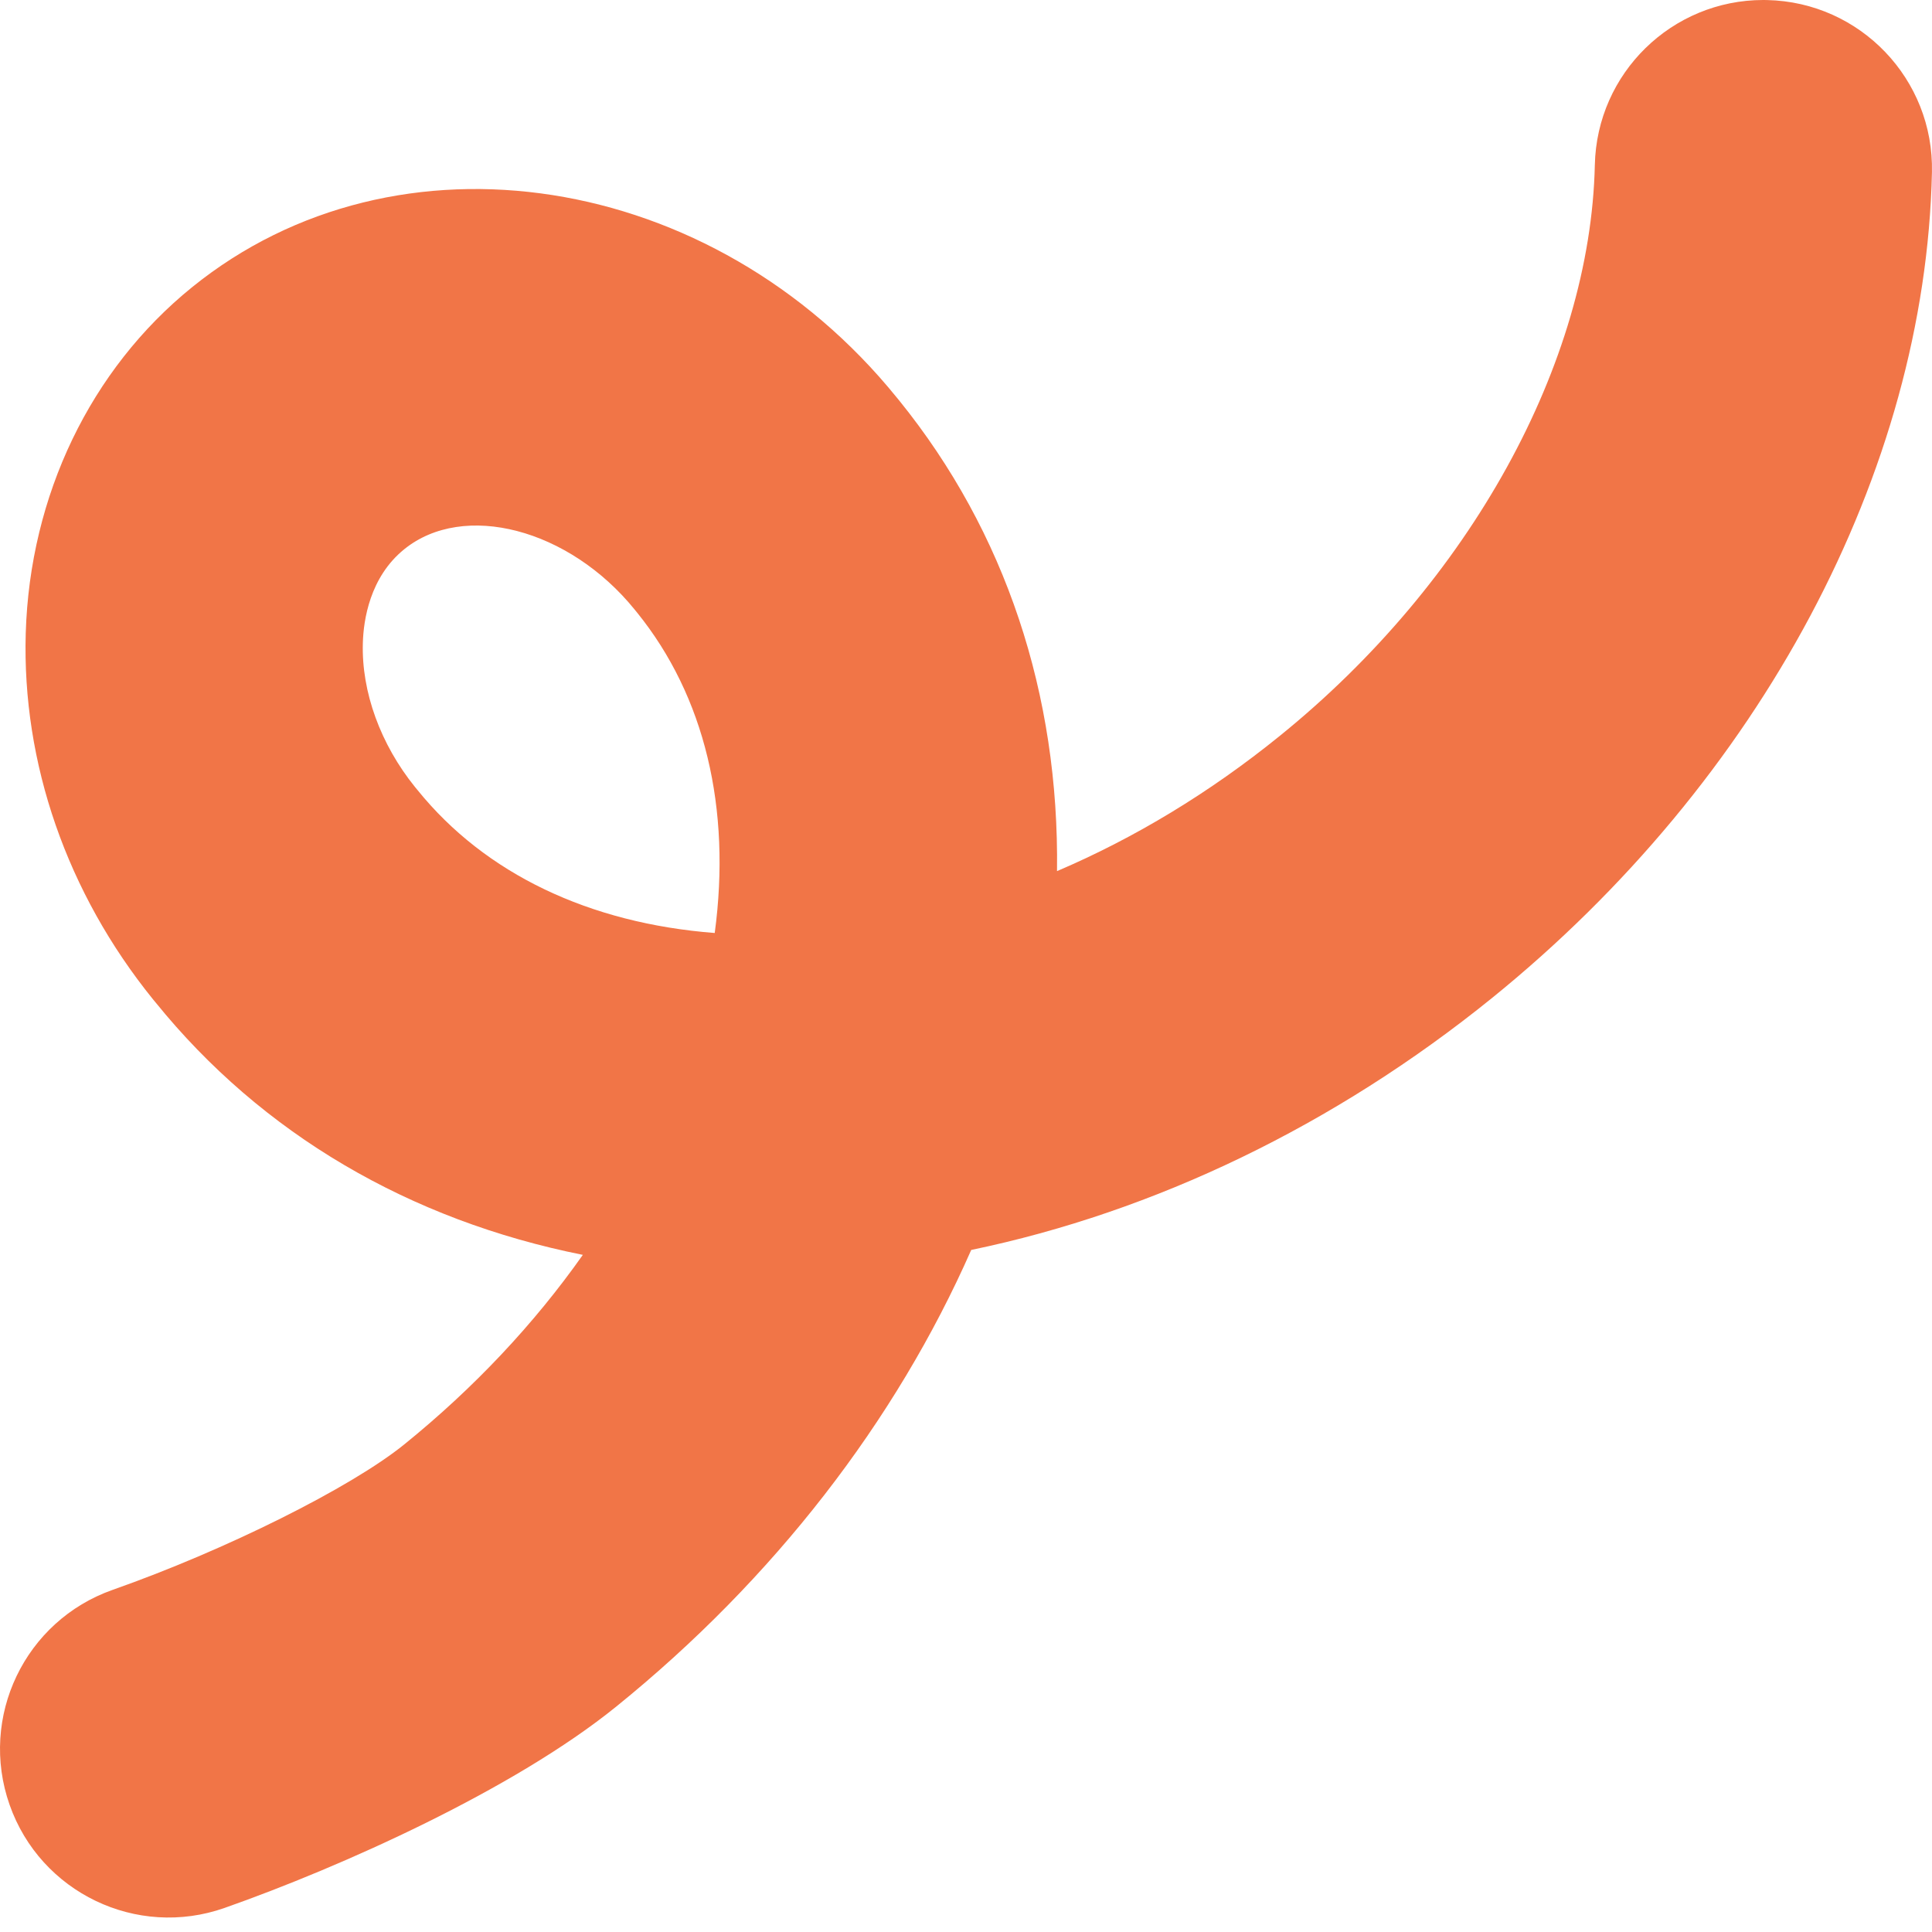 <svg width="37" height="37" viewBox="0 0 37 37" fill="none" xmlns="http://www.w3.org/2000/svg">
<path d="M33.77 -6.48499e-05C33.794 -6.48499e-05 33.818 -6.48499e-05 33.842 0.001C35.625 0.04 37.039 1.517 36.999 3.3C36.873 9.034 33.722 14.946 28.57 19.116C25.556 21.554 22.109 23.21 18.6 23.938C17.155 27.219 14.817 30.244 11.803 32.682C9.84 34.272 6.535 35.753 4.301 36.539C2.619 37.131 0.776 36.247 0.184 34.565C-0.408 32.883 0.476 31.039 2.159 30.447C4.319 29.687 6.719 28.49 7.741 27.663C9.081 26.579 10.233 25.35 11.162 24.032C7.844 23.369 5.015 21.714 2.979 19.197L2.93 19.138C1.284 17.104 0.419 14.614 0.493 12.124C0.572 9.489 1.733 7.074 3.679 5.5C7.606 2.322 13.659 3.27 17.173 7.612L17.22 7.669C19.258 10.188 20.287 13.3 20.243 16.683C21.727 16.05 23.169 15.179 24.507 14.095C28.147 11.151 30.459 6.96 30.543 3.158C30.582 1.4 32.019 -6.48499e-05 33.77 -6.48499e-05ZM13.688 17.868C14.008 15.478 13.495 13.332 12.203 11.734L12.156 11.676C10.901 10.126 8.881 9.597 7.741 10.519C7.082 11.053 6.961 11.874 6.949 12.315C6.921 13.248 7.286 14.254 7.95 15.075L7.999 15.134C9.292 16.733 11.283 17.682 13.688 17.868Z" fill="#F17547"/>
</svg>
